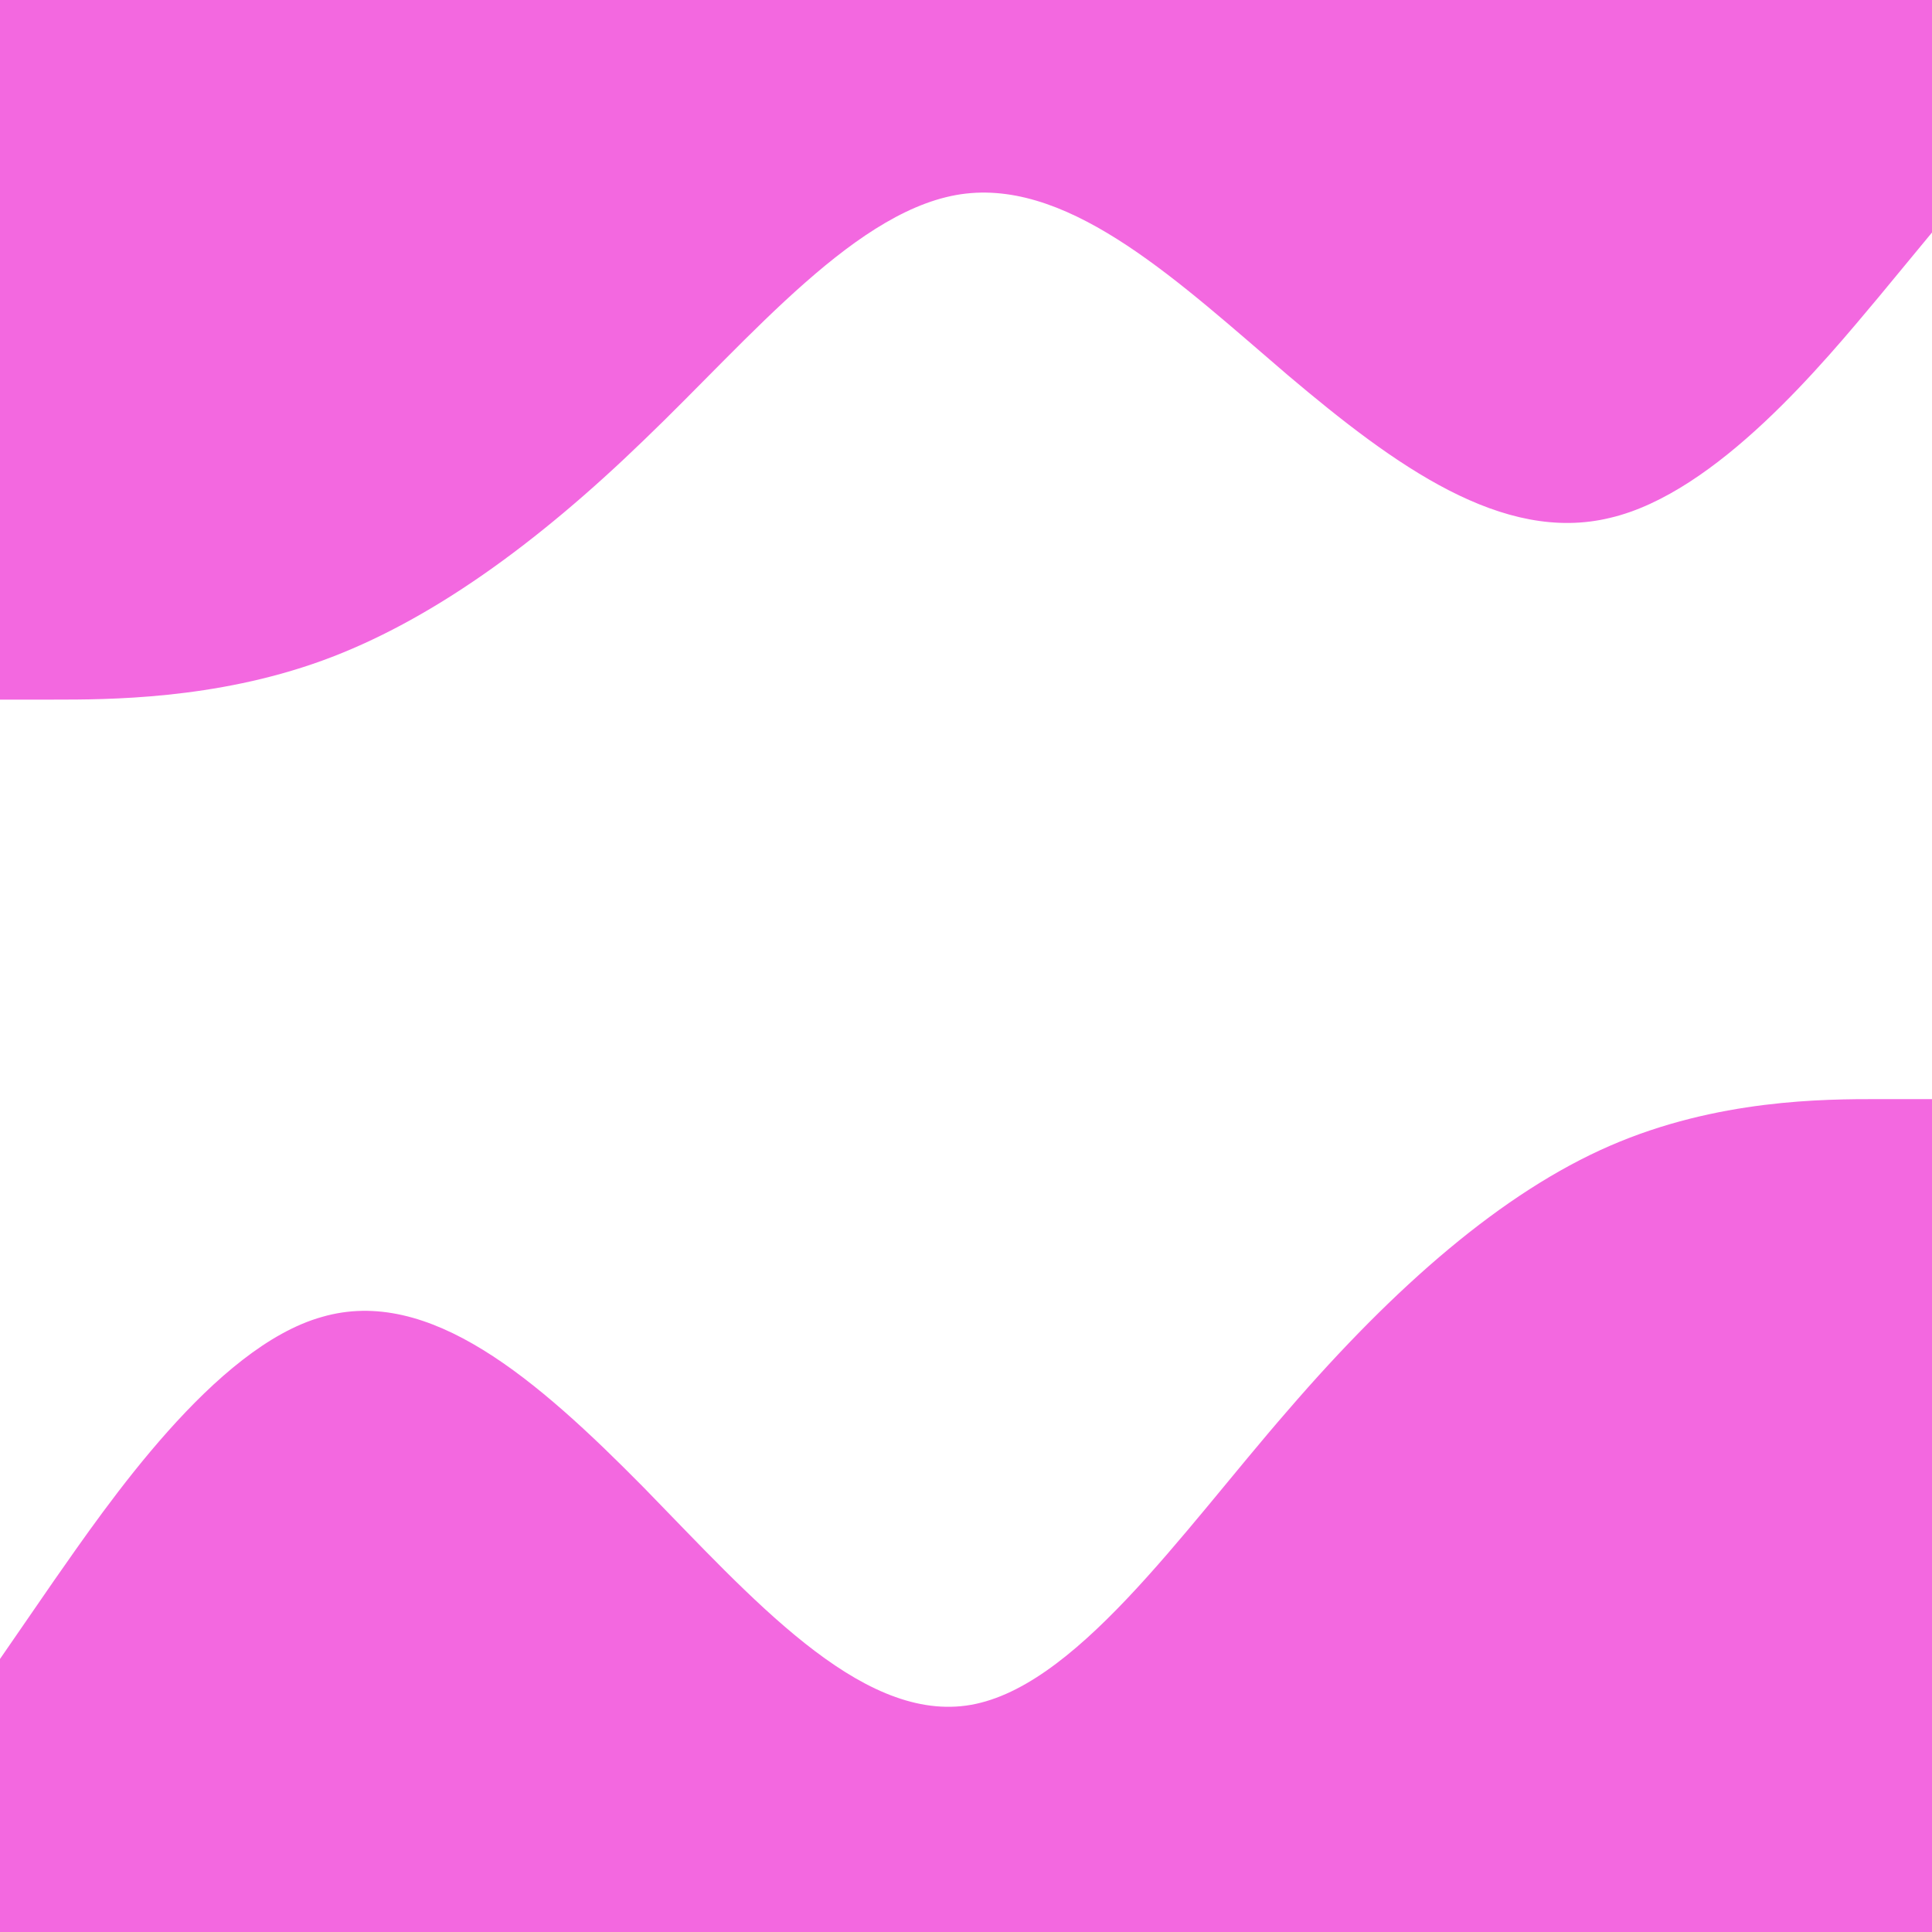<?xml version="1.0" encoding="UTF-8" standalone="no" ?>
<!DOCTYPE svg PUBLIC "-//W3C//DTD SVG 1.1//EN" "http://www.w3.org/Graphics/SVG/1.1/DTD/svg11.dtd">
<svg xmlns="http://www.w3.org/2000/svg" xmlns:xlink="http://www.w3.org/1999/xlink" version="1.1" width="1080" height="1080" viewBox="0 0 1080 1080" xml:space="preserve">
<desc>Created with Fabric.js 5.2.4</desc>
<defs>
</defs>
<rect x="0" y="0" width="100%" height="100%" fill="transparent"></rect>
<g transform="matrix(1 0 0 1 540 540)" id="1c1ea4e1-0eb4-4bad-a0e0-d97c29c07c97"  >
<rect style="stroke: none; stroke-width: 1; stroke-dasharray: none; stroke-linecap: butt; stroke-dashoffset: 0; stroke-linejoin: miter; stroke-miterlimit: 4; fill: rgb(255,255,255); fill-rule: nonzero; opacity: 1; visibility: hidden;" vector-effect="non-scaling-stroke"  x="-540" y="-540" rx="0" ry="0" width="1080" height="1080" />
</g>
<g transform="matrix(1 0 0 1 540 540)" id="bb51ad3a-f5a1-41ae-8c65-f34ed21600c2"  >
</g>
<g transform="matrix(-0.75 0 0 1.63 540 849.13)"  >
<path style="stroke: none; stroke-width: 1; stroke-dasharray: none; stroke-linecap: butt; stroke-dashoffset: 0; stroke-linejoin: miter; stroke-miterlimit: 4; fill: rgb(243,104,224); fill-rule: nonzero; opacity: 1;"  transform=" translate(-720, -176)" d="M 0 32 L 40 32 C 80 32 160 32 240 48 C 320 64 400 96 480 138.7 C 560 181 640 235 720 240 C 800 245 880 203 960 165.3 C 1040 128 1120 96 1200 106.7 C 1280 117 1360 171 1400 197.3 L 1440 224 L 1440 320 L 1400 320 C 1360 320 1280 320 1200 320 C 1120 320 1040 320 960 320 C 880 320 800 320 720 320 C 640 320 560 320 480 320 C 400 320 320 320 240 320 C 160 320 80 320 40 320 L 0 320 Z" stroke-linecap="round" />
</g>
<g transform="matrix(0.75 0 0 -1.36 540 195.25)"  >
<path style="stroke: none; stroke-width: 1; stroke-dasharray: none; stroke-linecap: butt; stroke-dashoffset: 0; stroke-linejoin: miter; stroke-miterlimit: 4; fill: rgb(243,104,224); fill-rule: nonzero; opacity: 1;"  transform=" translate(-720, -176)" d="M 0 32 L 40 32 C 80 32 160 32 240 48 C 320 64 400 96 480 138.7 C 560 181 640 235 720 240 C 800 245 880 203 960 165.3 C 1040 128 1120 96 1200 106.7 C 1280 117 1360 171 1400 197.3 L 1440 224 L 1440 320 L 1400 320 C 1360 320 1280 320 1200 320 C 1120 320 1040 320 960 320 C 880 320 800 320 720 320 C 640 320 560 320 480 320 C 400 320 320 320 240 320 C 160 320 80 320 40 320 L 0 320 Z" stroke-linecap="round" />
</g>
</svg>